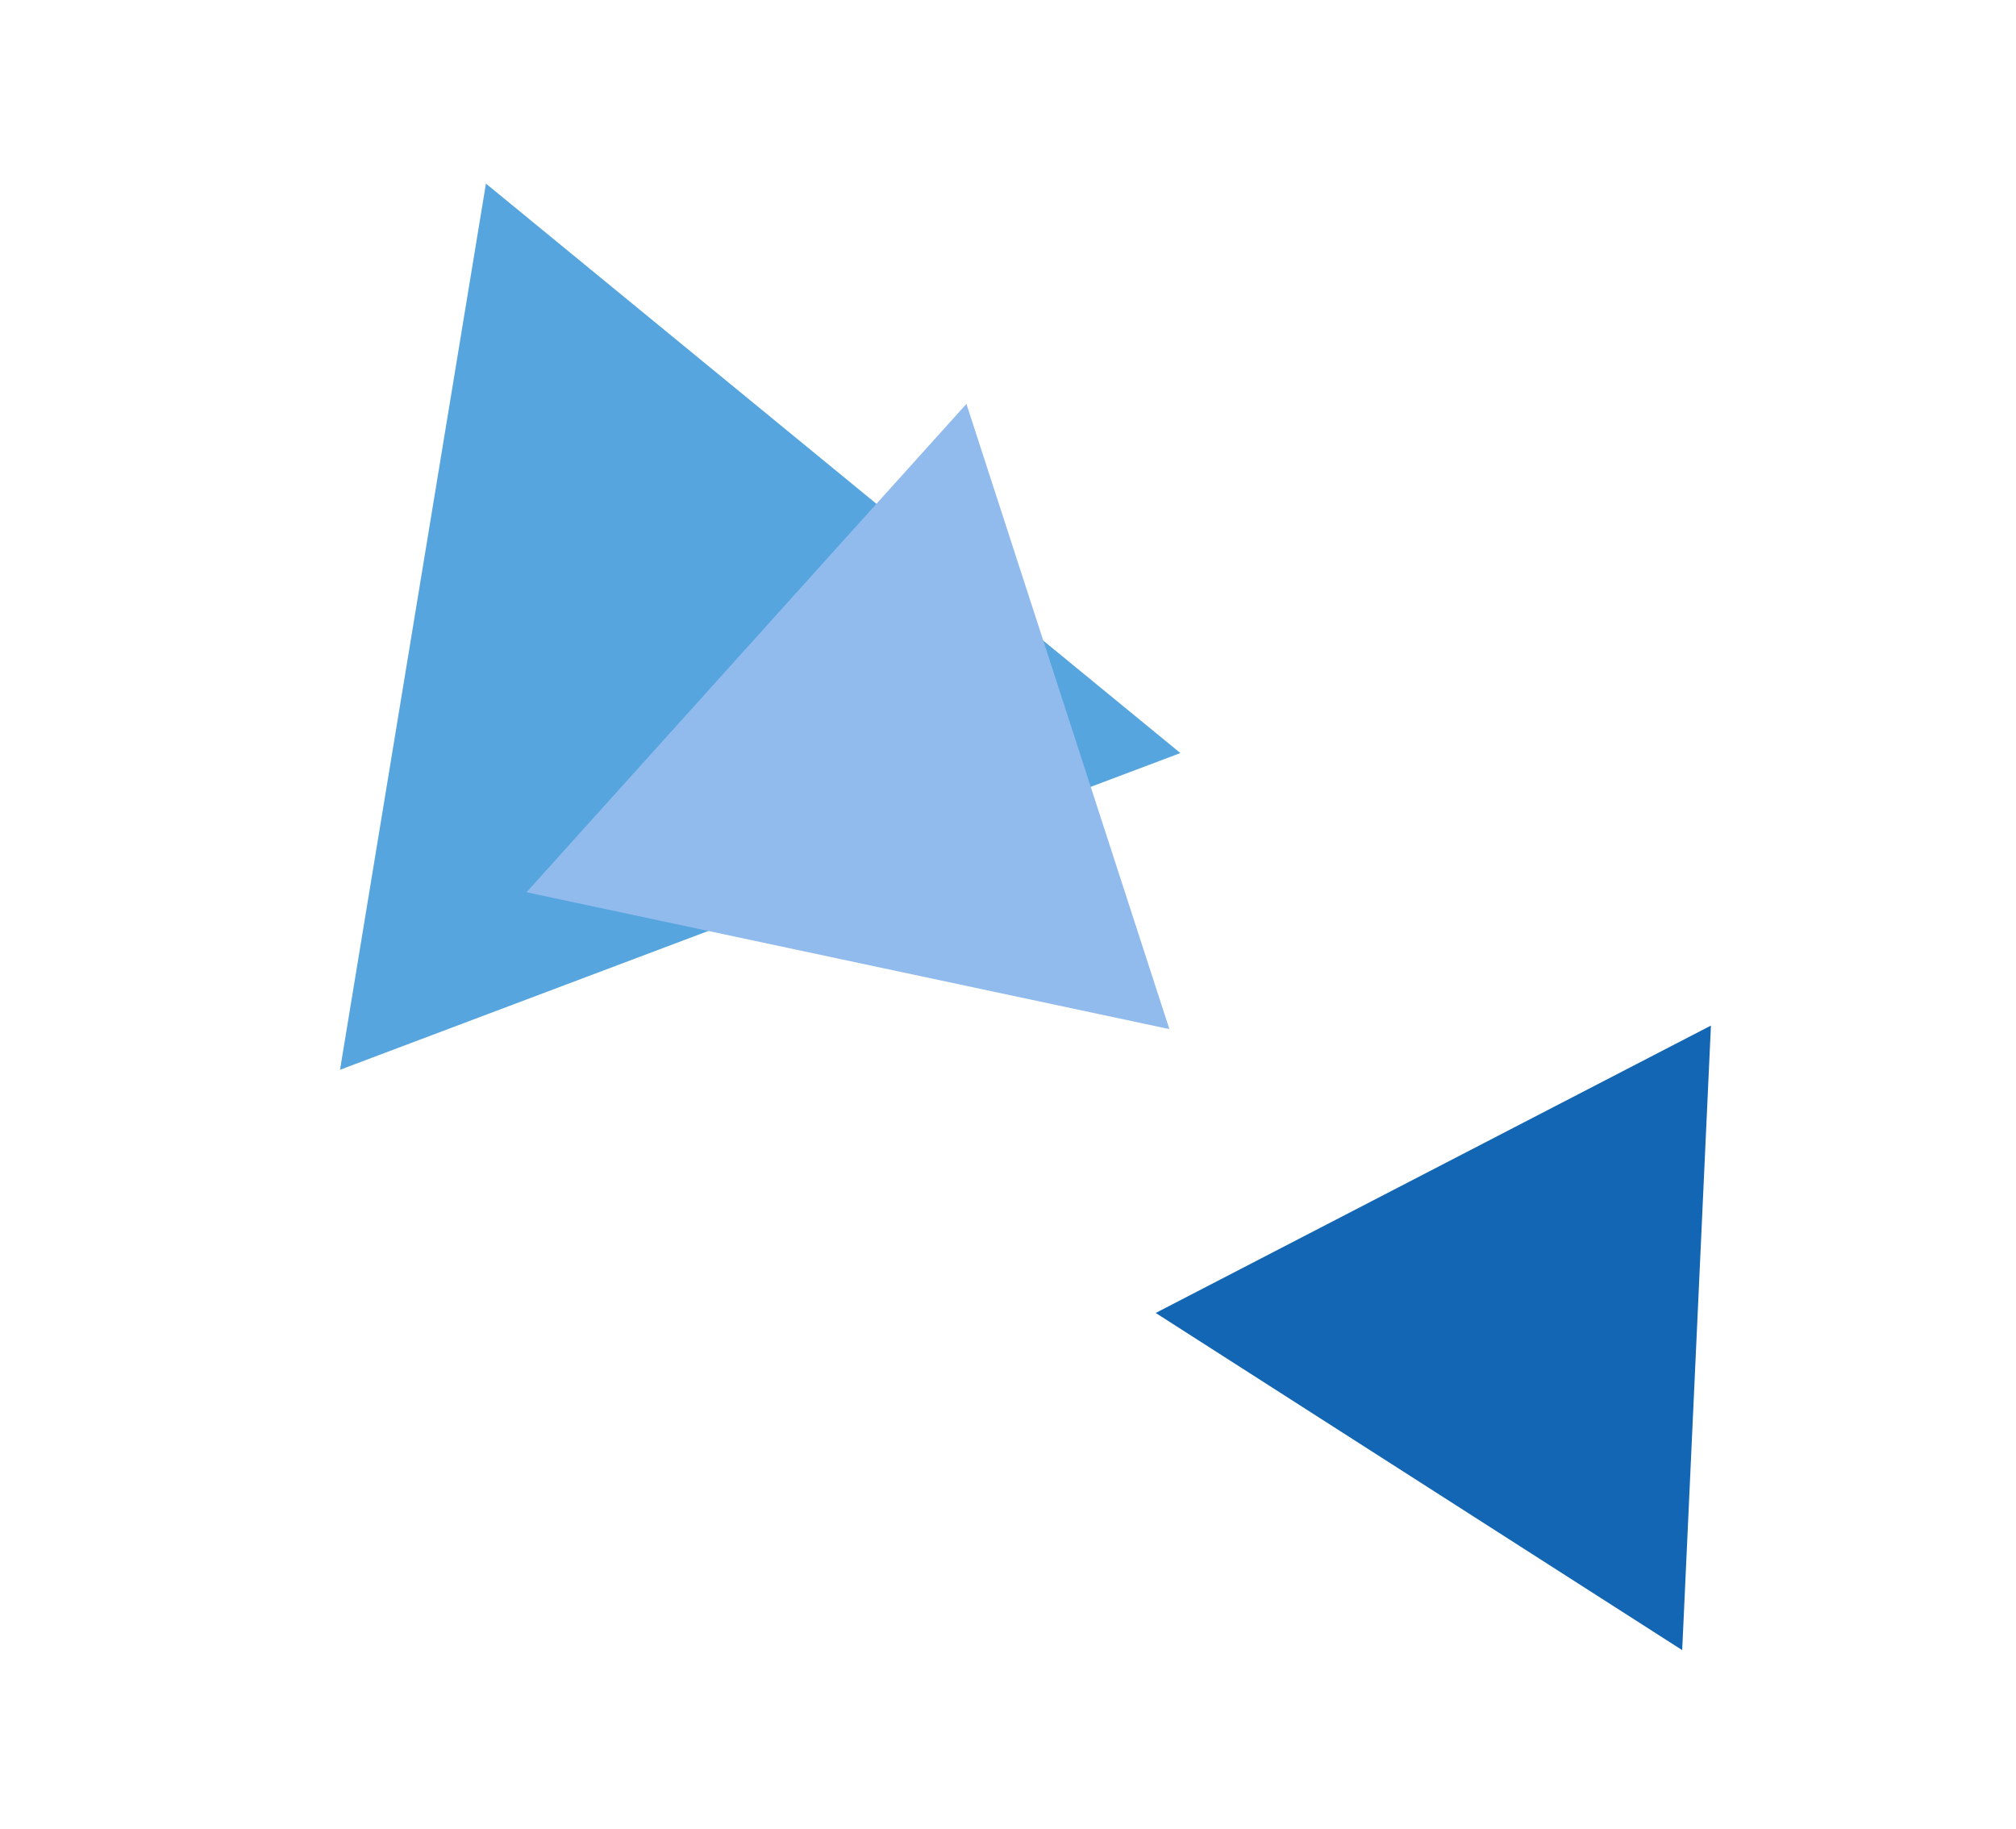 <svg width="939" height="852" viewBox="0 0 939 852" fill="none" xmlns="http://www.w3.org/2000/svg">
<path d="M796.904 477.663L783.519 768.546L538.299 611.513L796.904 477.663Z" fill="#1366B3"/>
<path d="M226.337 85.514L549.791 350.74L158.372 498.246L226.337 85.514Z" fill="#56A5DE"/>
<path d="M450.137 188.116L544.667 479.304L245.226 415.575L450.137 188.116Z" fill="#91BBED"/>
</svg>

